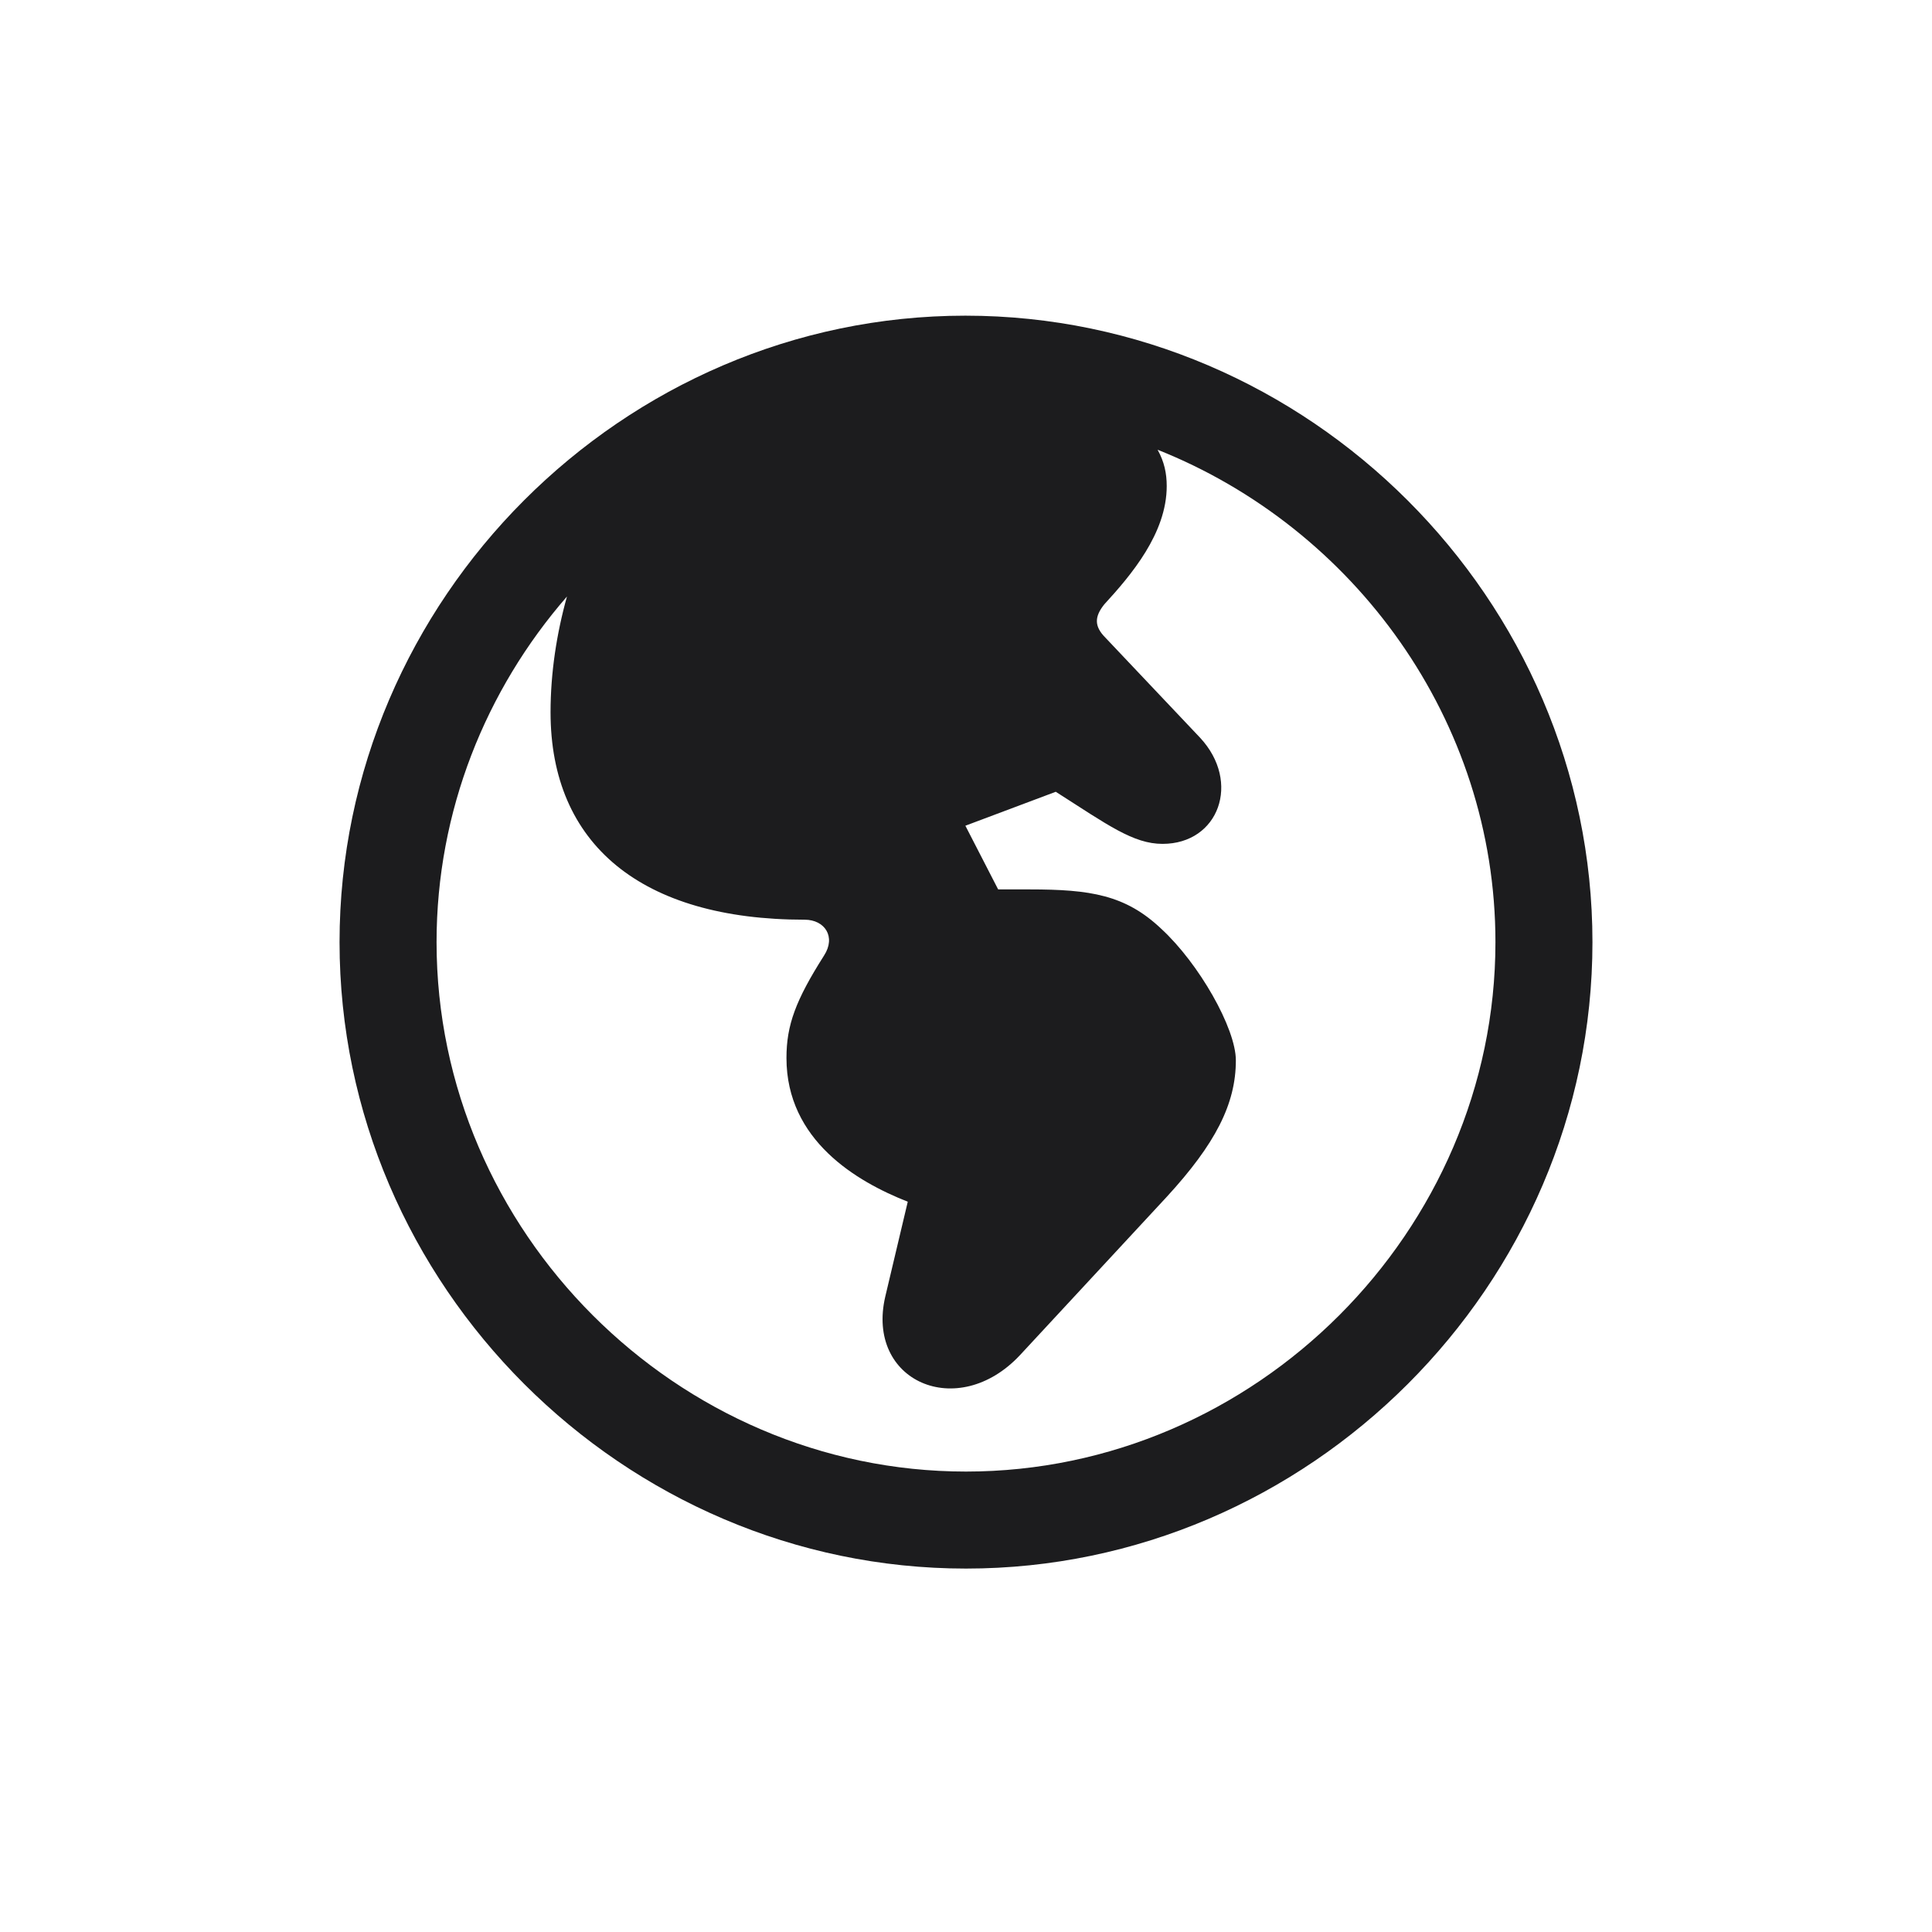 <svg width="28" height="28" viewBox="0 0 28 28" fill="none" xmlns="http://www.w3.org/2000/svg">
<path d="M14 22.733C18.966 22.733 23.079 18.629 23.079 13.654C23.079 8.688 18.966 4.575 13.991 4.575C9.025 4.575 4.921 8.688 4.921 13.654C4.921 18.629 9.034 22.733 14 22.733ZM7.979 10.323C7.979 12.239 9.298 13.329 11.662 13.329C11.952 13.329 12.119 13.575 11.943 13.848C11.53 14.498 11.398 14.858 11.398 15.333C11.398 16.528 12.418 17.126 13.156 17.416L12.831 18.787C12.541 20.018 13.877 20.606 14.782 19.64L16.909 17.346C17.612 16.581 17.911 16.001 17.911 15.368C17.911 14.902 17.375 13.962 16.83 13.461C16.311 12.969 15.802 12.89 14.923 12.89H14.466L13.991 11.967L15.301 11.475C16.057 11.958 16.426 12.23 16.848 12.23C17.665 12.23 17.99 11.334 17.393 10.692L16.021 9.242C15.854 9.075 15.863 8.935 16.004 8.759C16.391 8.337 16.909 7.73 16.909 7.045C16.909 6.86 16.874 6.693 16.777 6.518C19.625 7.651 21.673 10.438 21.673 13.654C21.673 17.847 18.192 21.327 14 21.327C9.808 21.327 6.327 17.847 6.327 13.654C6.327 11.756 7.039 9.998 8.217 8.645C8.067 9.181 7.979 9.752 7.979 10.323Z" fill="#1C1C1E"/>
</svg>
